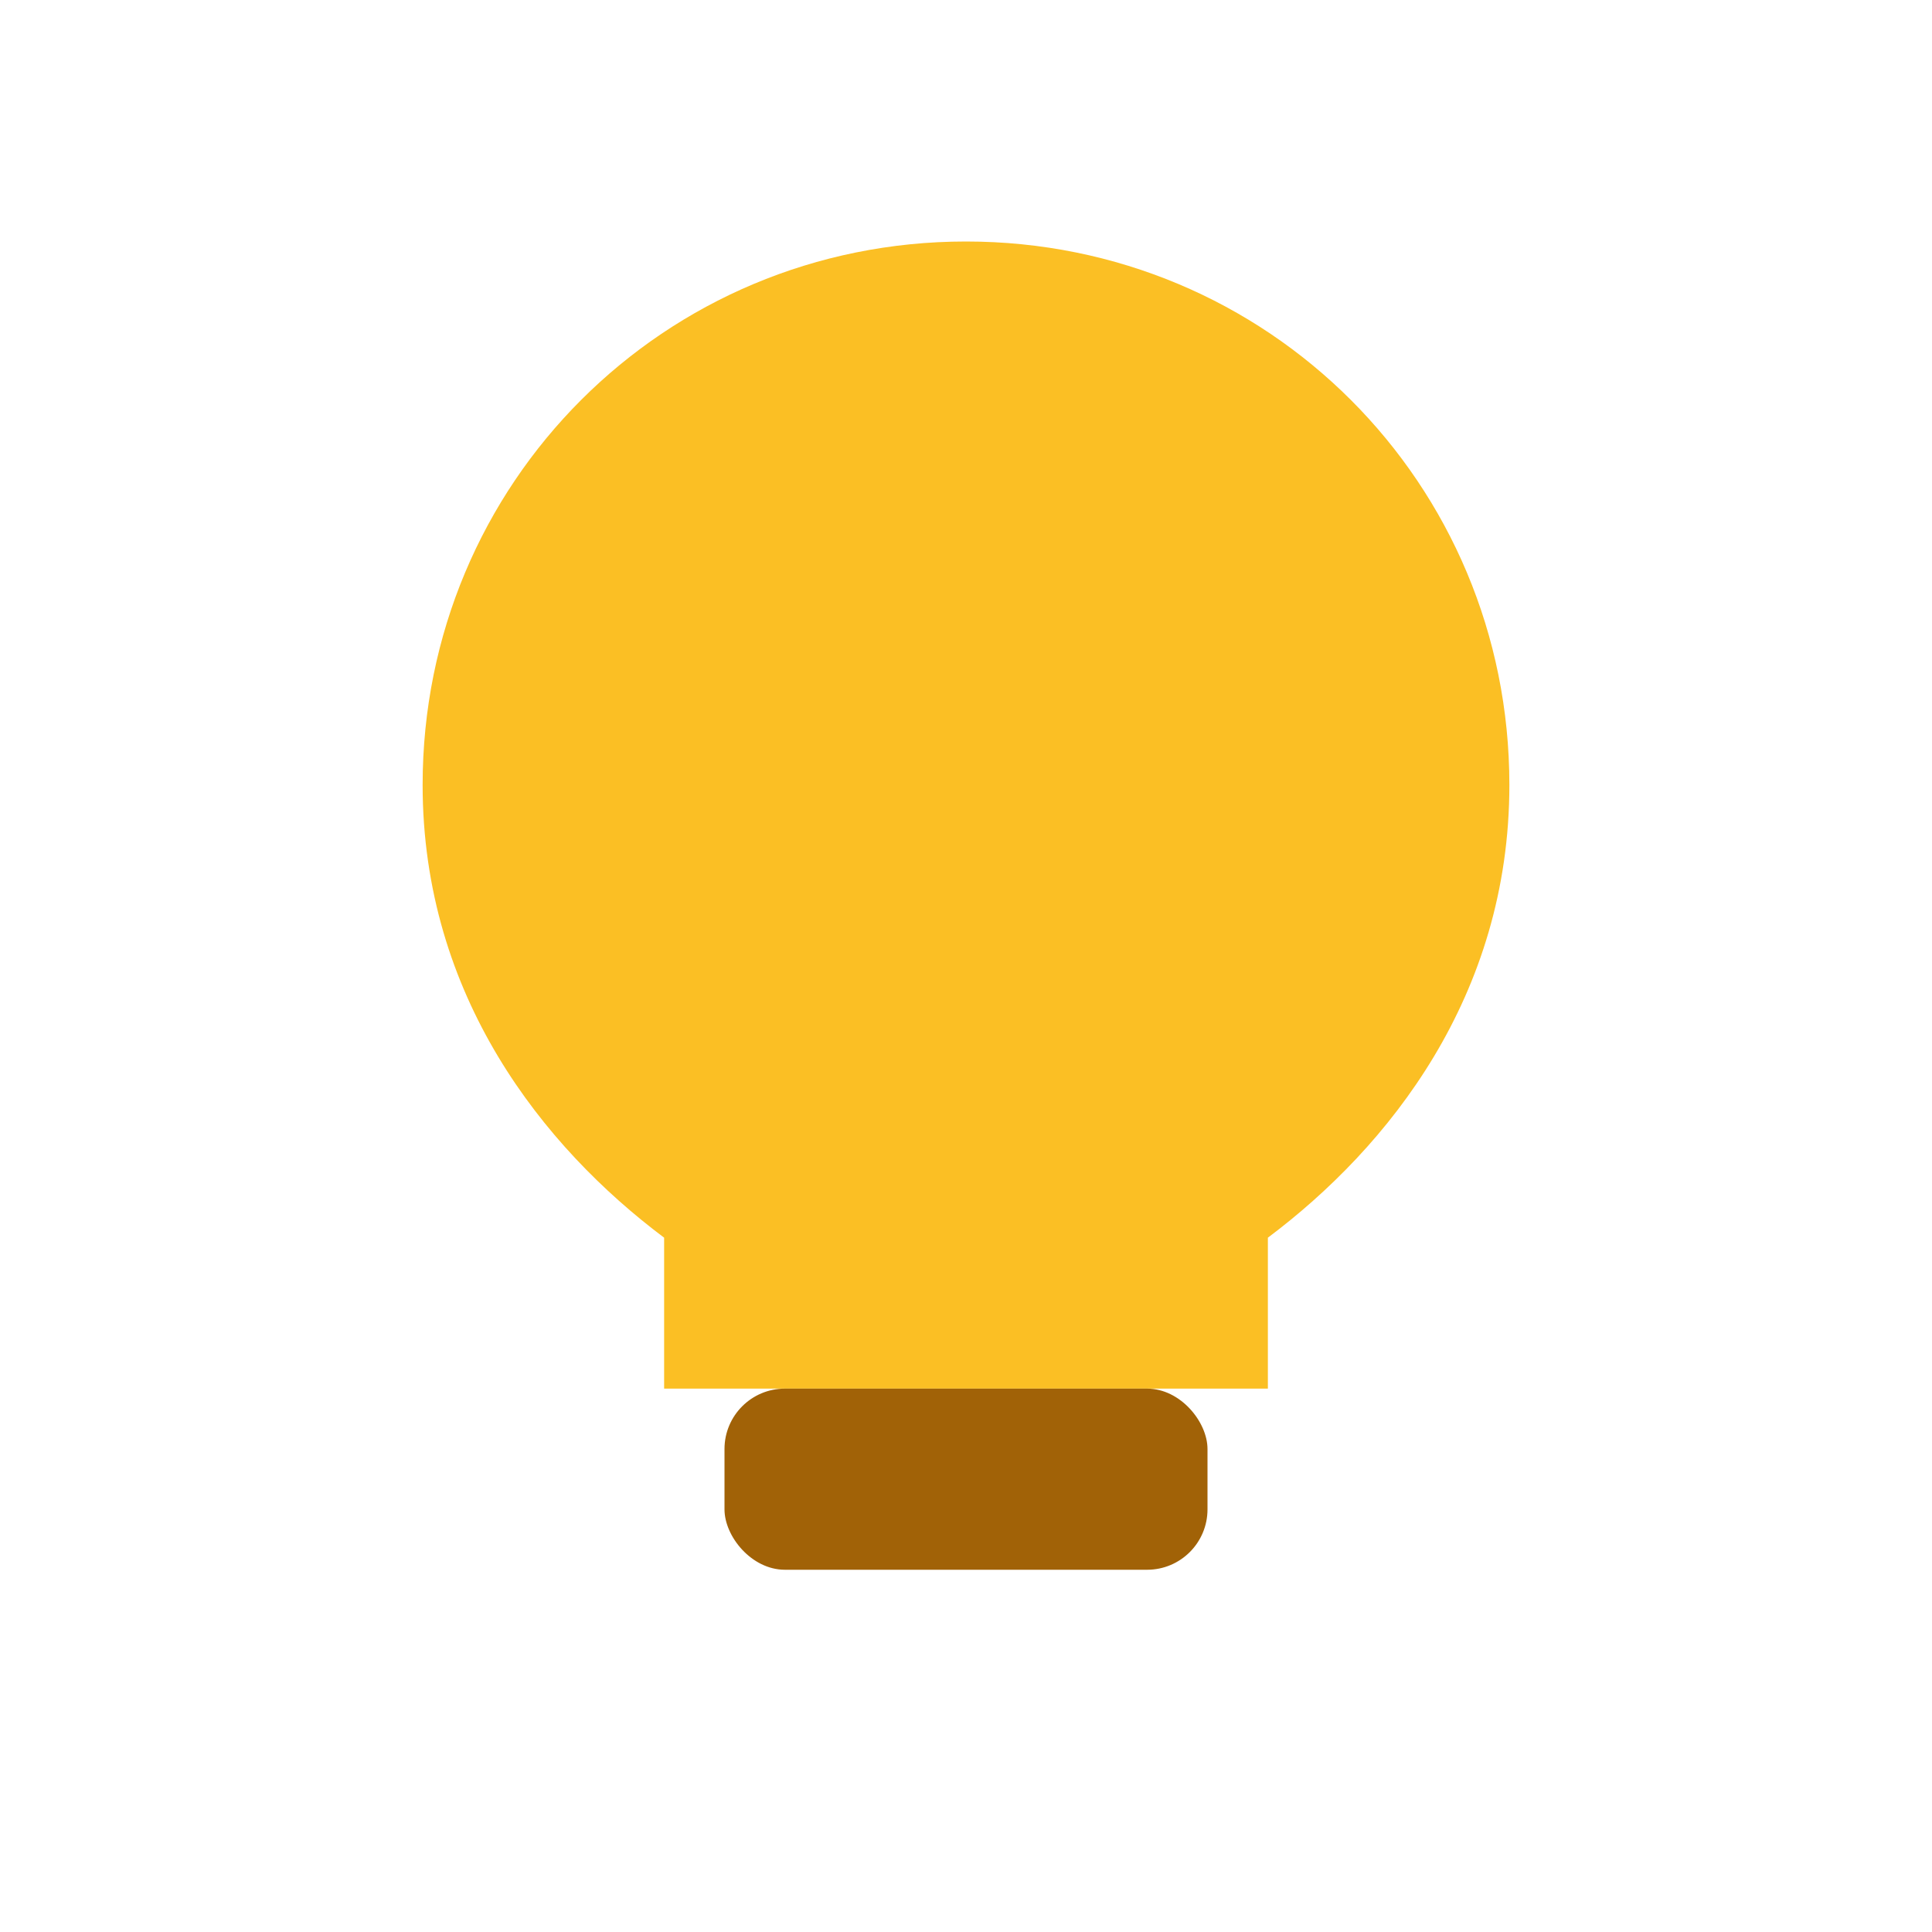 <svg xmlns="http://www.w3.org/2000/svg" viewBox="0 0 64 64"><path d="M32 8c10 0 18 8 18 18 0 7-4 12-8 15v5H22v-5c-4-3-8-8-8-15 0-10 8-18 18-18z" fill="#FBBF24"/><rect x="24" y="46" width="16" height="6" rx="2" fill="#A16207"/></svg>
